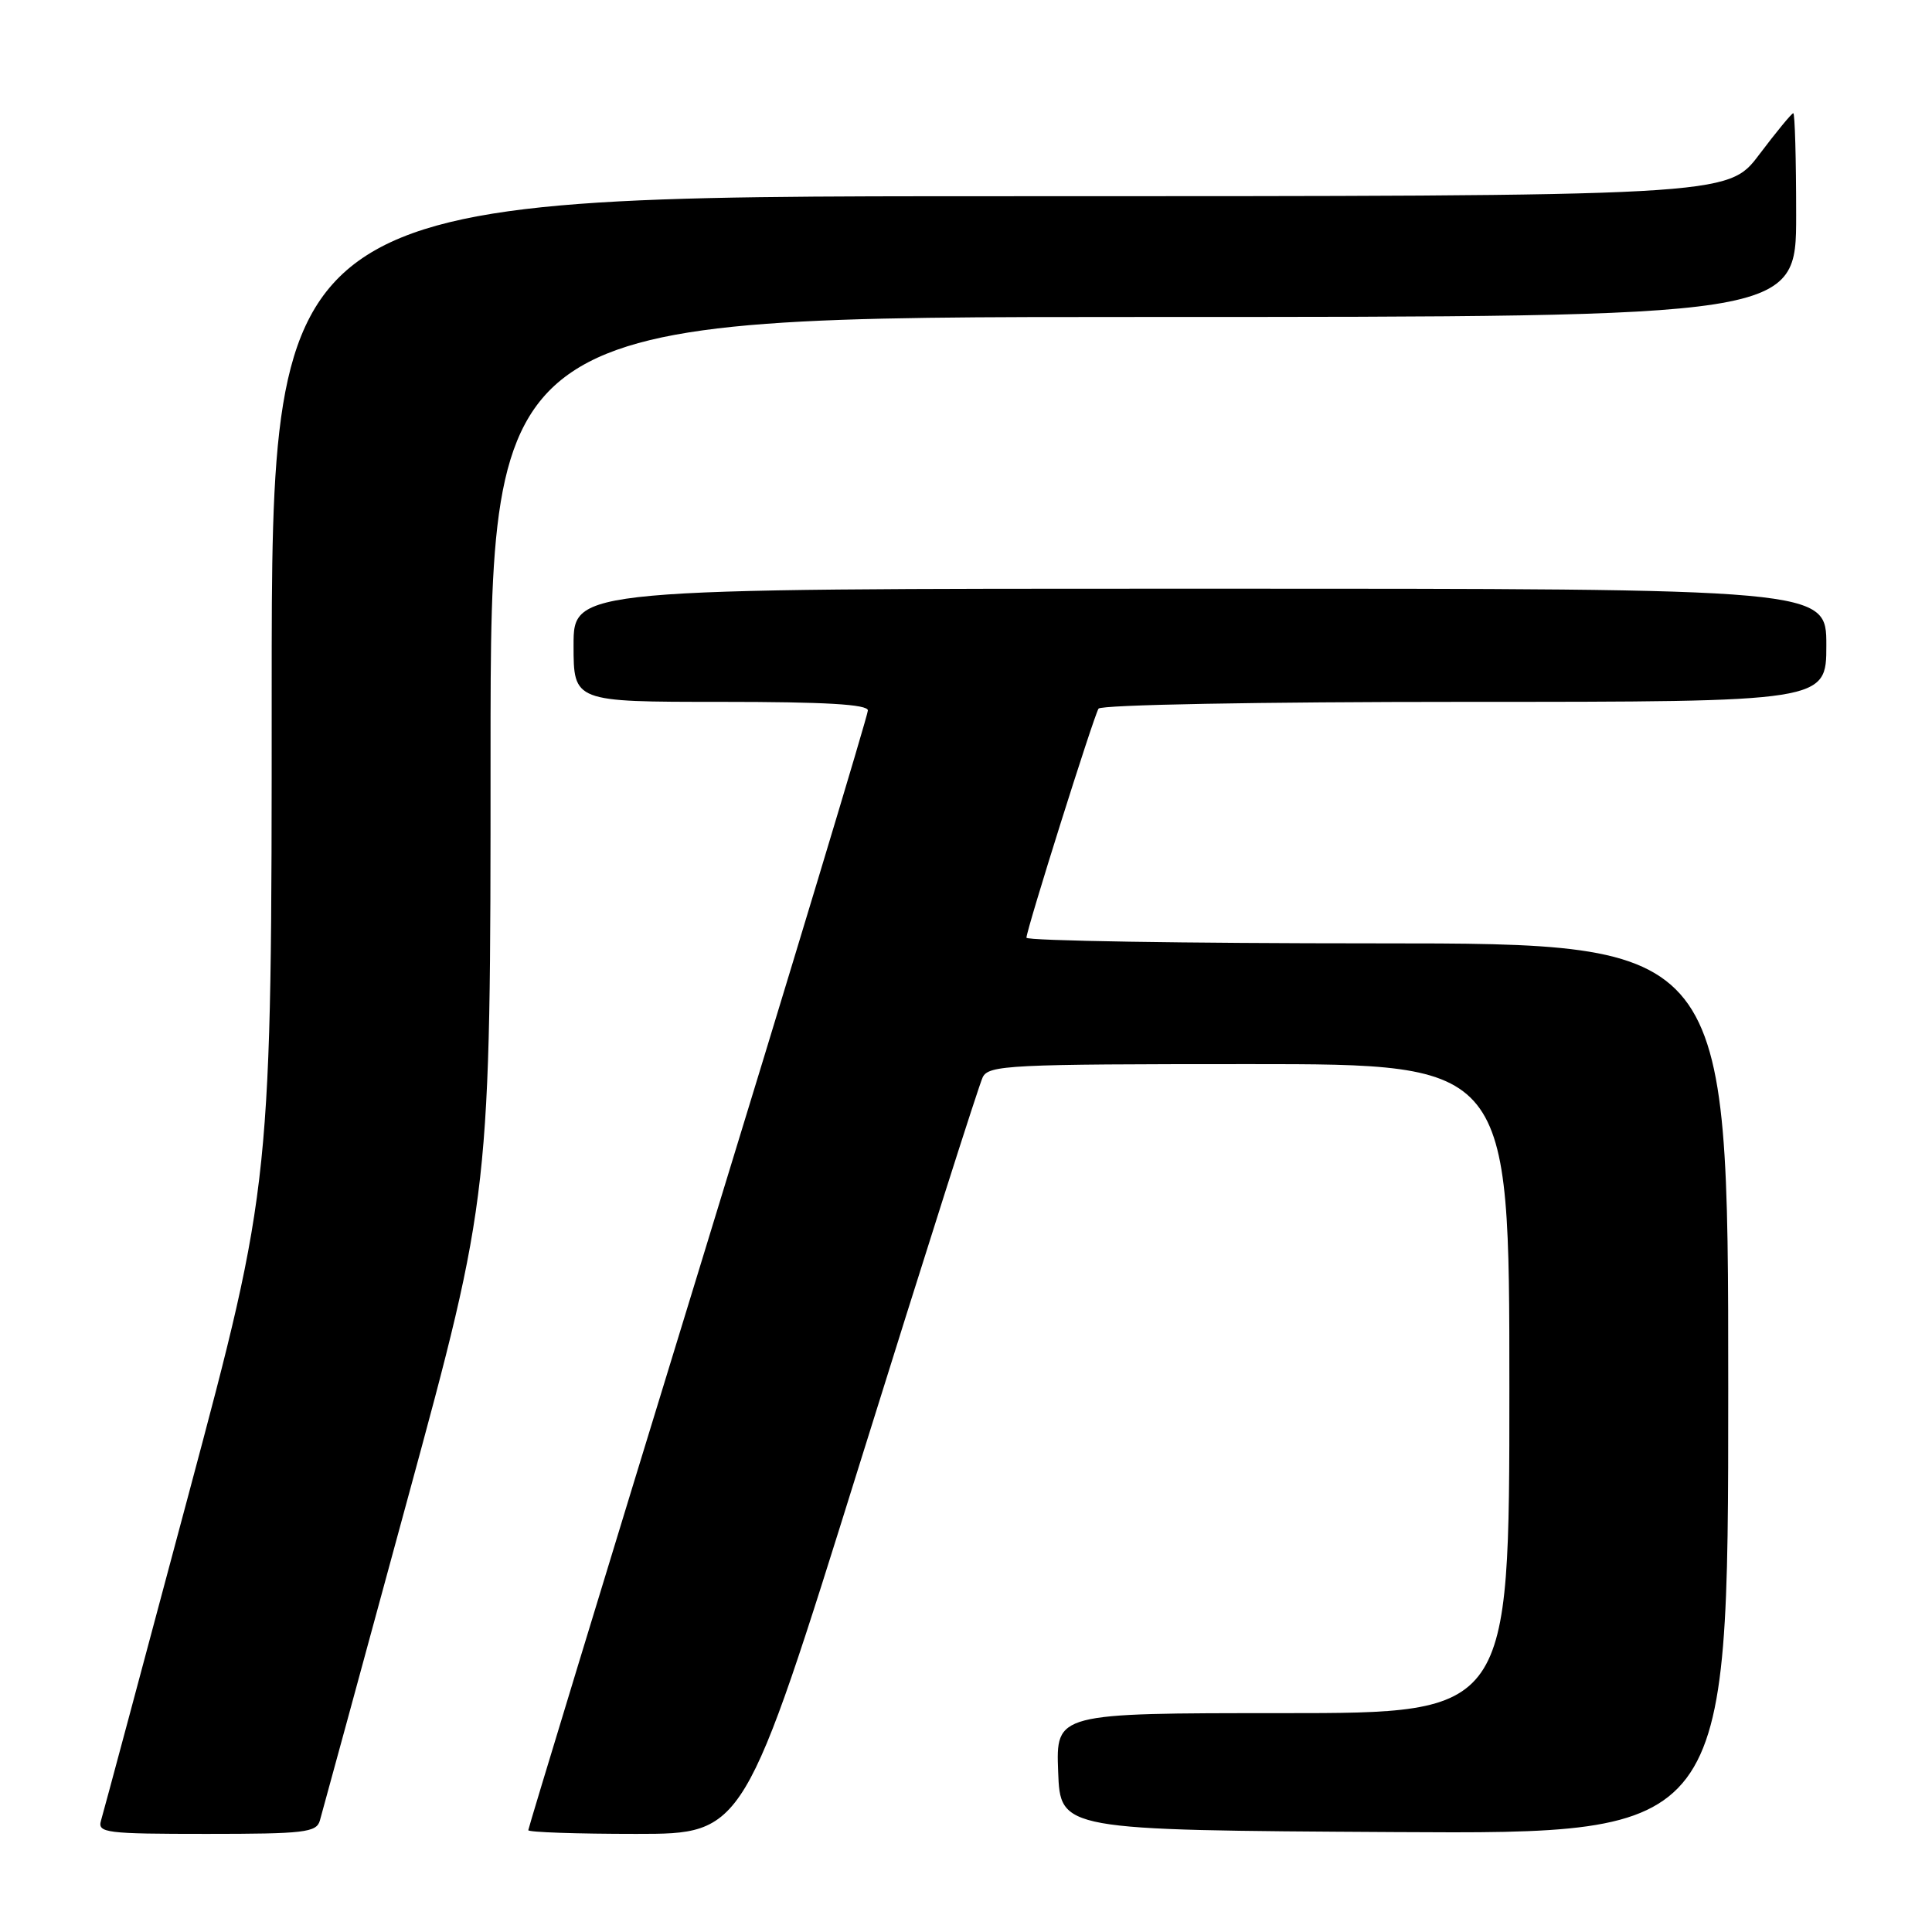 <?xml version="1.0" encoding="UTF-8" standalone="no"?>
<!DOCTYPE svg PUBLIC "-//W3C//DTD SVG 1.1//EN" "http://www.w3.org/Graphics/SVG/1.1/DTD/svg11.dtd" >
<svg xmlns="http://www.w3.org/2000/svg" xmlns:xlink="http://www.w3.org/1999/xlink" version="1.1" viewBox="0 0 256 256">
 <g >
 <path fill="currentColor"
d=" M 42.38 241.25 C 42.66 240.29 47.86 221.21 53.94 198.86 C 65.00 158.22 65.00 158.22 65.00 100.11 C 65.00 42.00 65.00 42.00 151.50 42.00 C 238.00 42.00 238.00 42.00 238.00 28.50 C 238.00 21.07 237.83 15.00 237.62 15.00 C 237.41 15.00 235.37 17.48 233.09 20.50 C 228.94 26.00 228.94 26.00 132.47 26.00 C 36.00 26.00 36.00 26.00 36.00 91.40 C 36.00 156.79 36.00 156.79 24.95 198.15 C 18.87 220.89 13.67 240.29 13.38 241.25 C 12.91 242.86 14.03 243.00 27.37 243.00 C 40.31 243.00 41.92 242.81 42.38 241.25 Z  M 113.98 193.75 C 122.43 166.66 129.73 143.71 130.21 142.75 C 131.00 141.13 133.71 141.00 165.54 141.00 C 200.00 141.00 200.00 141.00 200.00 184.00 C 200.00 227.00 200.00 227.00 169.96 227.00 C 139.92 227.00 139.92 227.00 140.21 234.75 C 140.50 242.50 140.50 242.50 184.75 242.76 C 229.00 243.02 229.00 243.02 229.00 184.01 C 229.00 125.00 229.00 125.00 182.50 125.00 C 156.93 125.00 136.00 124.66 136.01 124.25 C 136.02 123.17 144.90 94.97 145.56 93.90 C 145.88 93.39 166.77 93.00 194.06 93.00 C 242.00 93.00 242.00 93.00 242.00 85.50 C 242.00 78.00 242.00 78.00 159.00 78.00 C 76.00 78.00 76.00 78.00 76.00 85.50 C 76.00 93.00 76.00 93.00 95.50 93.00 C 109.39 93.00 115.00 93.33 115.00 94.14 C 115.00 94.76 104.88 128.29 92.50 168.64 C 80.12 209.00 70.00 242.24 70.00 242.51 C 70.00 242.78 76.44 243.00 84.30 243.00 C 98.61 243.00 98.61 243.00 113.98 193.75 Z "/>
</g>
</svg>